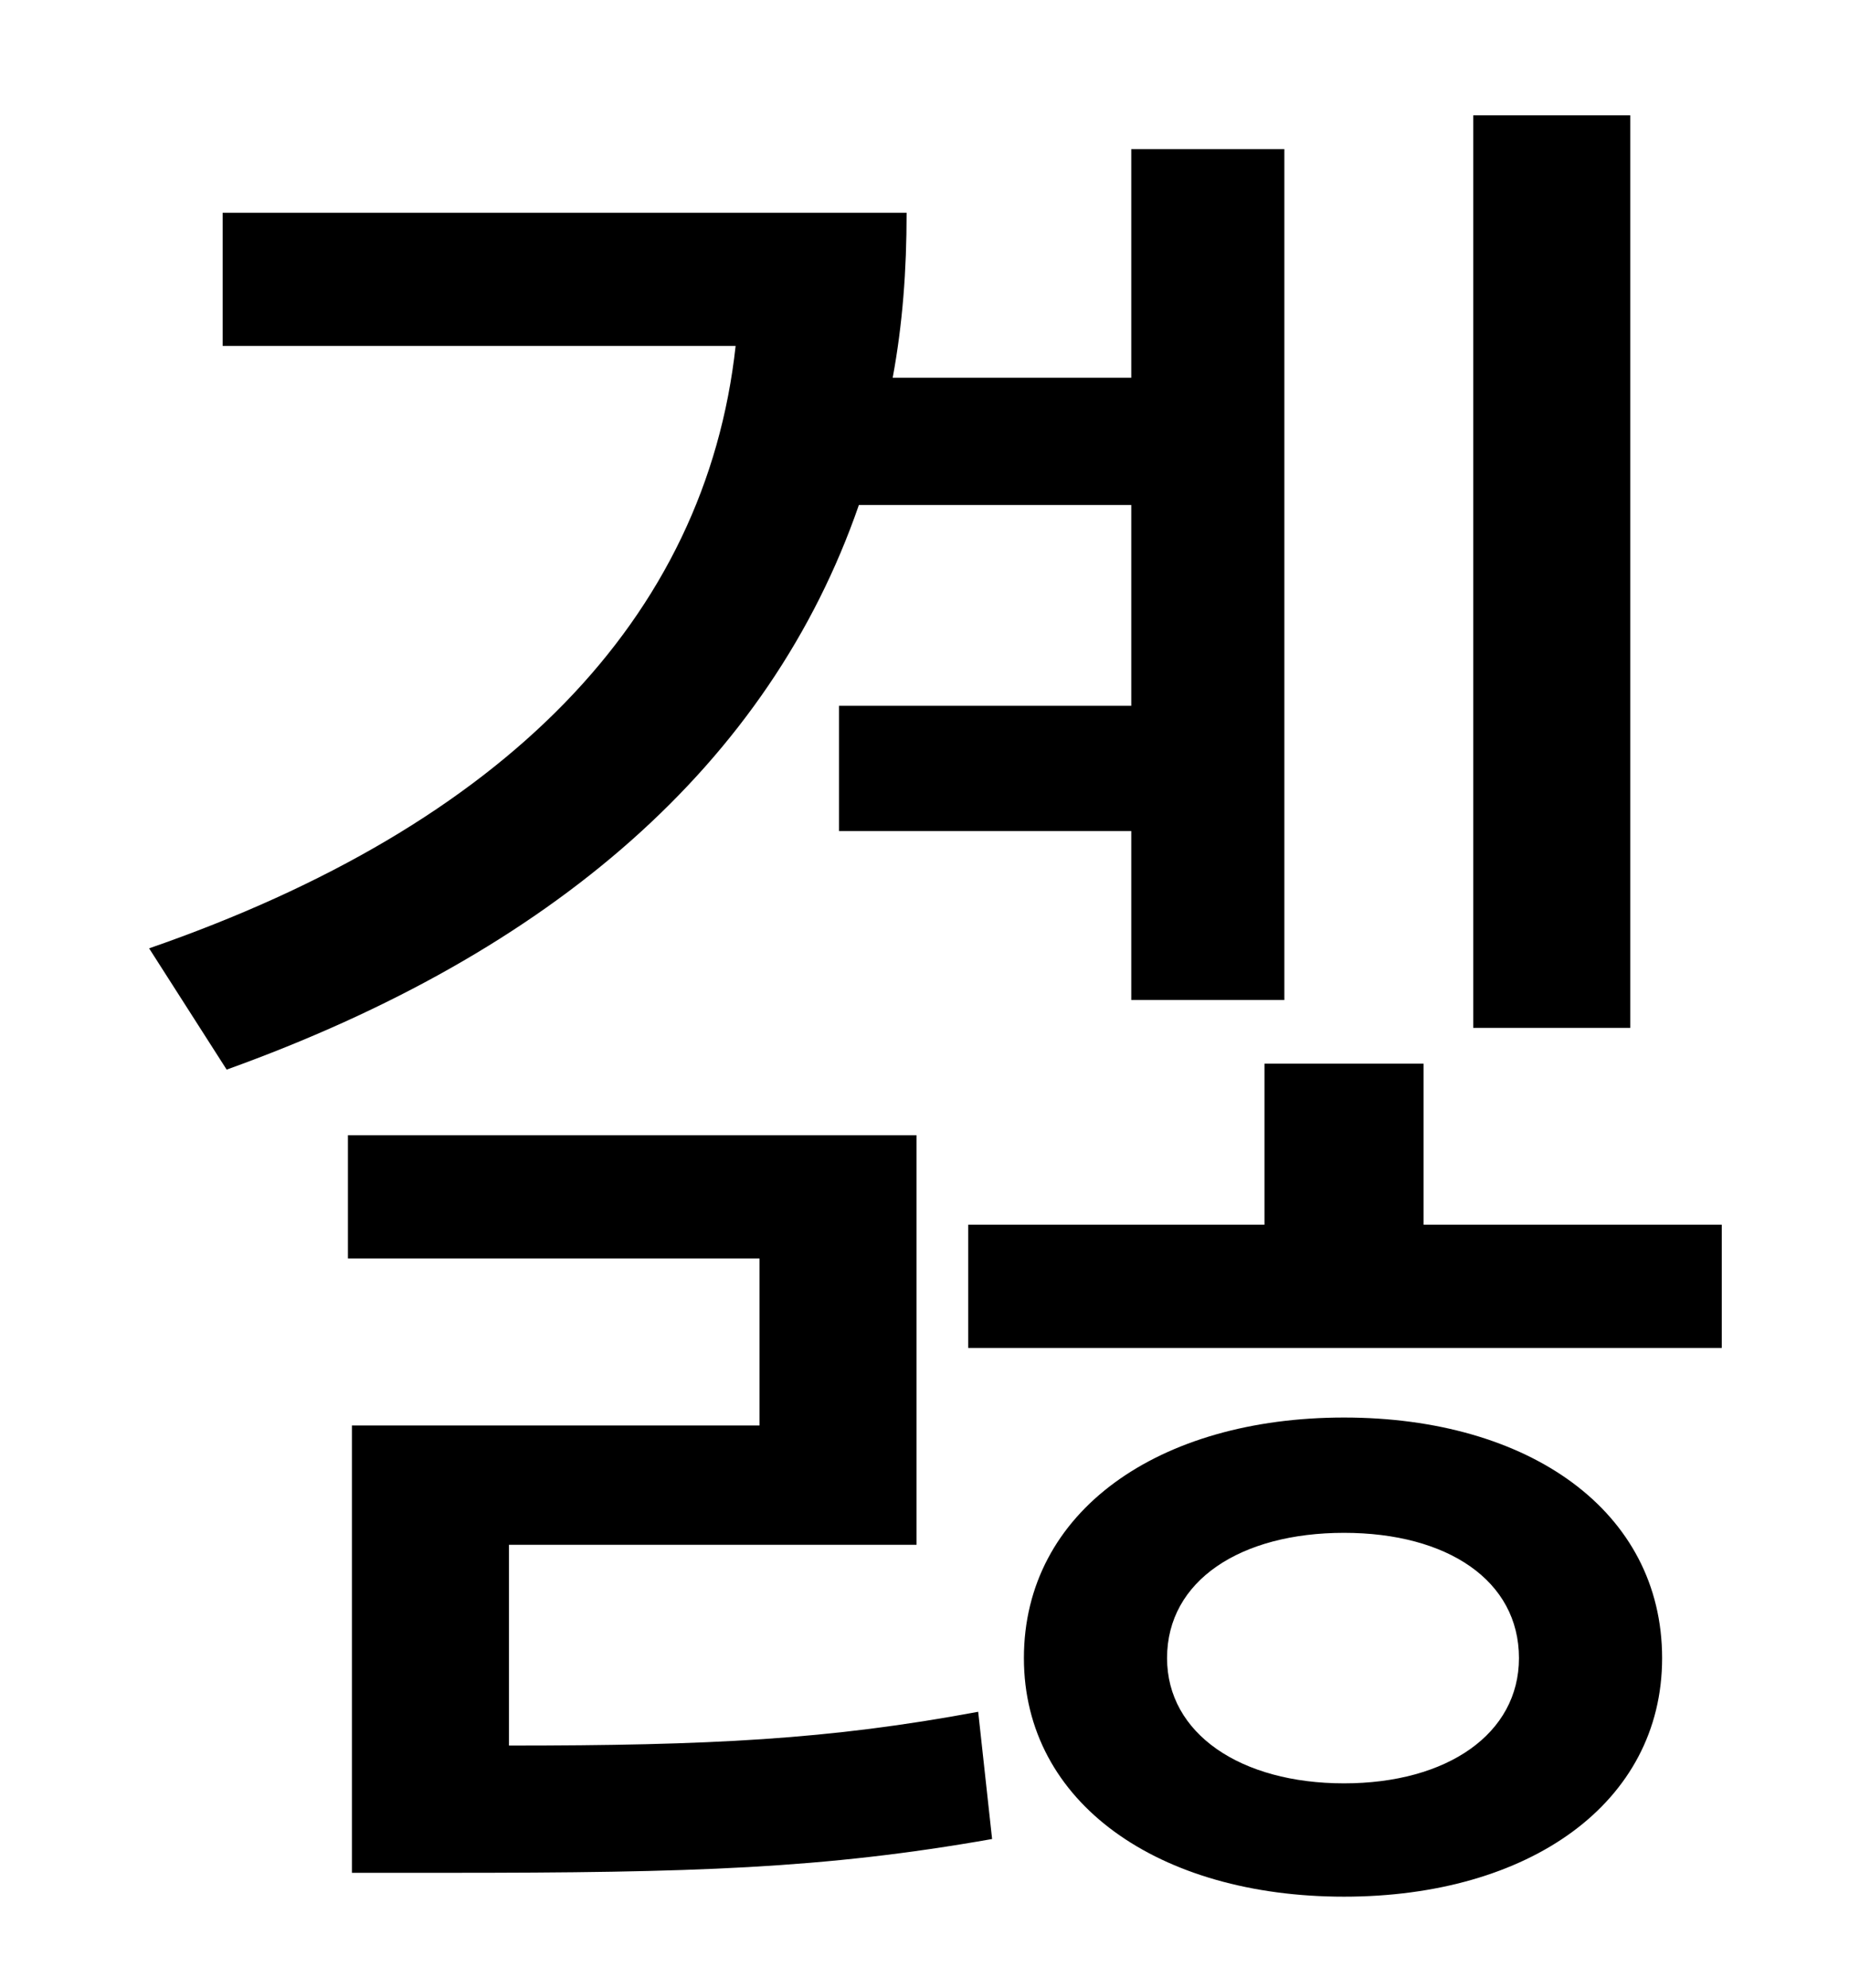 <?xml version="1.0" standalone="no"?>
<!DOCTYPE svg PUBLIC "-//W3C//DTD SVG 1.1//EN" "http://www.w3.org/Graphics/SVG/1.1/DTD/svg11.dtd" >
<svg xmlns="http://www.w3.org/2000/svg" xmlns:xlink="http://www.w3.org/1999/xlink" version="1.1" viewBox="-10 0 930 1000">
   <path fill="currentColor"
d="M810 58v459h-79v-459h79zM559 254h-137c-45 130 -154 225 -318 284l-39 -61c179 -62 280 -166 295 -303h-258v-67h344c0 29 -2 56 -7 83h120v-115h77v428h-77v-85h-147v-63h147v-101zM246 777v101c101 0 161 -3 236 -17l7 64c-85 15 -151 17 -274 17h-48v-225h205v-84
h-207v-62h286v206h-205zM666 897c52 0 88 -25 88 -63c0 -39 -36 -63 -88 -63s-89 24 -89 63c0 38 37 63 89 63zM666 713c93 0 160 47 160 121c0 73 -67 120 -160 120s-161 -47 -161 -120c0 -74 68 -121 161 -121zM706 616h150v62h-379v-62h149v-81h80v81z" />
</svg>
